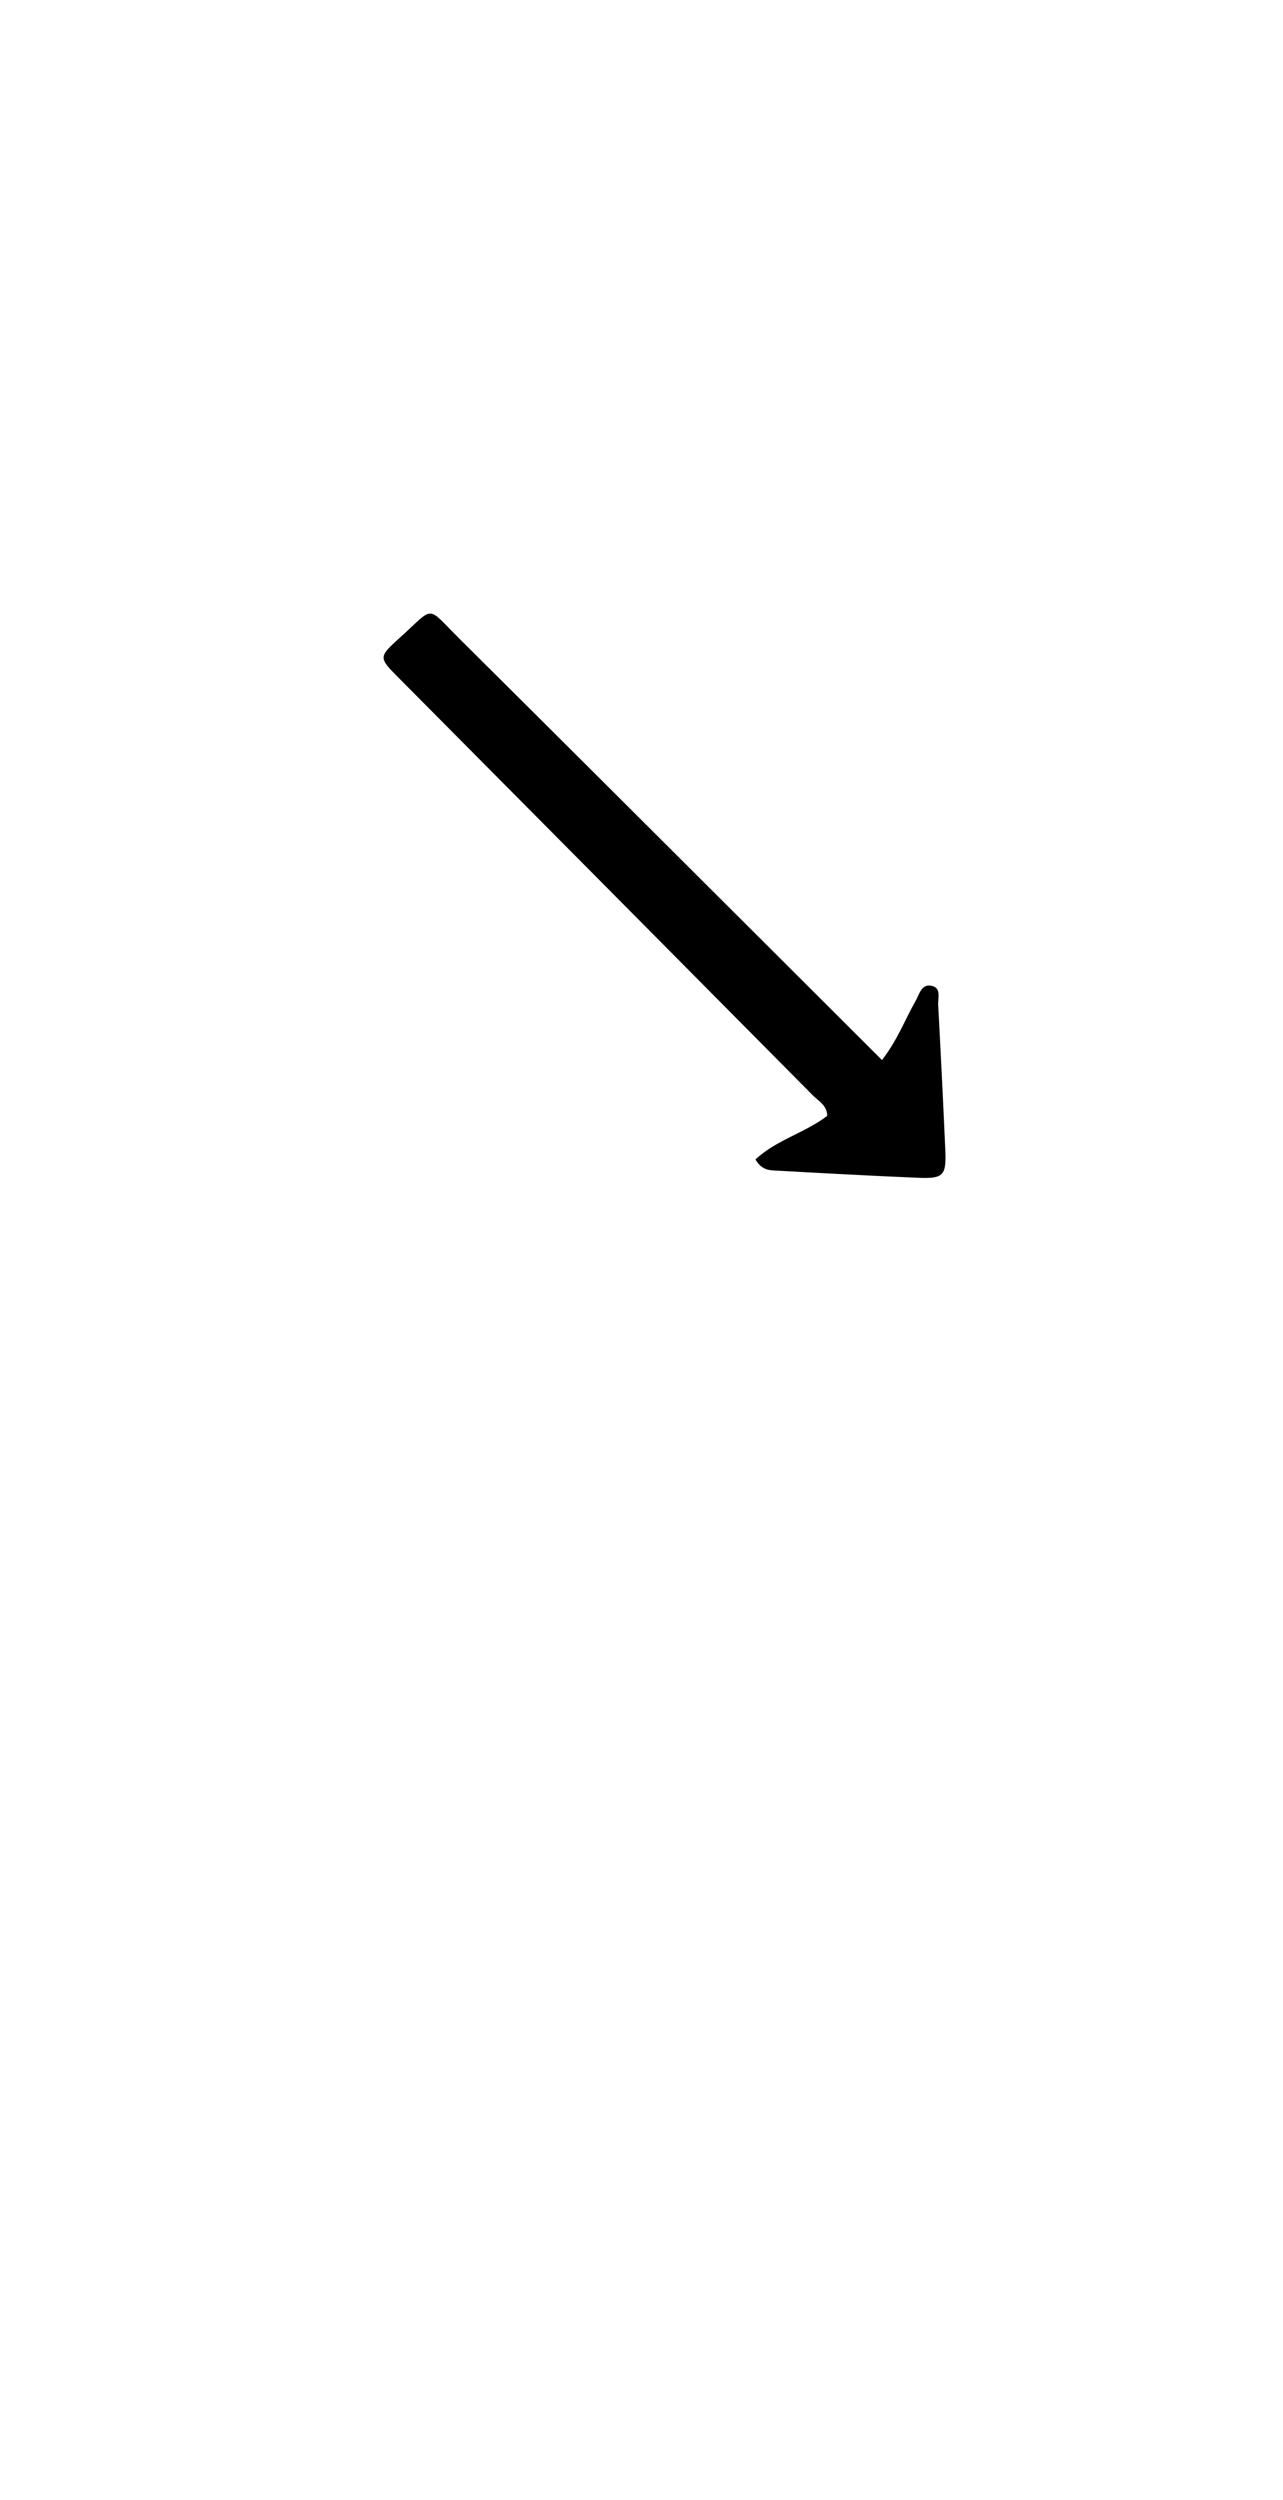 <svg enable-background="new 0 0 304 592" viewBox="0 0 304 592" xmlns="http://www.w3.org/2000/svg"><path d="m179.956 222.044c9.754 9.73 19.257 19.211 29.025 28.957 3.674-4.736 5.454-9.602 7.985-14.033.868-1.52 1.332-3.939 3.596-3.583 2.571.404 1.646 2.886 1.735 4.551.615 11.455 1.179 22.913 1.689 34.373.268 6.012-.446 6.814-6.348 6.569-11.133-.463-22.261-1.068-33.387-1.682-1.755-.097-3.72.005-5.243-2.657 4.868-4.597 11.719-6.29 16.983-10.32.009-2.495-2.013-3.466-3.337-4.801-32.703-32.993-65.445-65.945-98.181-98.905-4.812-4.845-4.858-4.896.363-9.606 8.307-7.494 6.009-7.624 14.083.389 23.637 23.458 47.196 46.994 71.036 70.749z"/></svg>